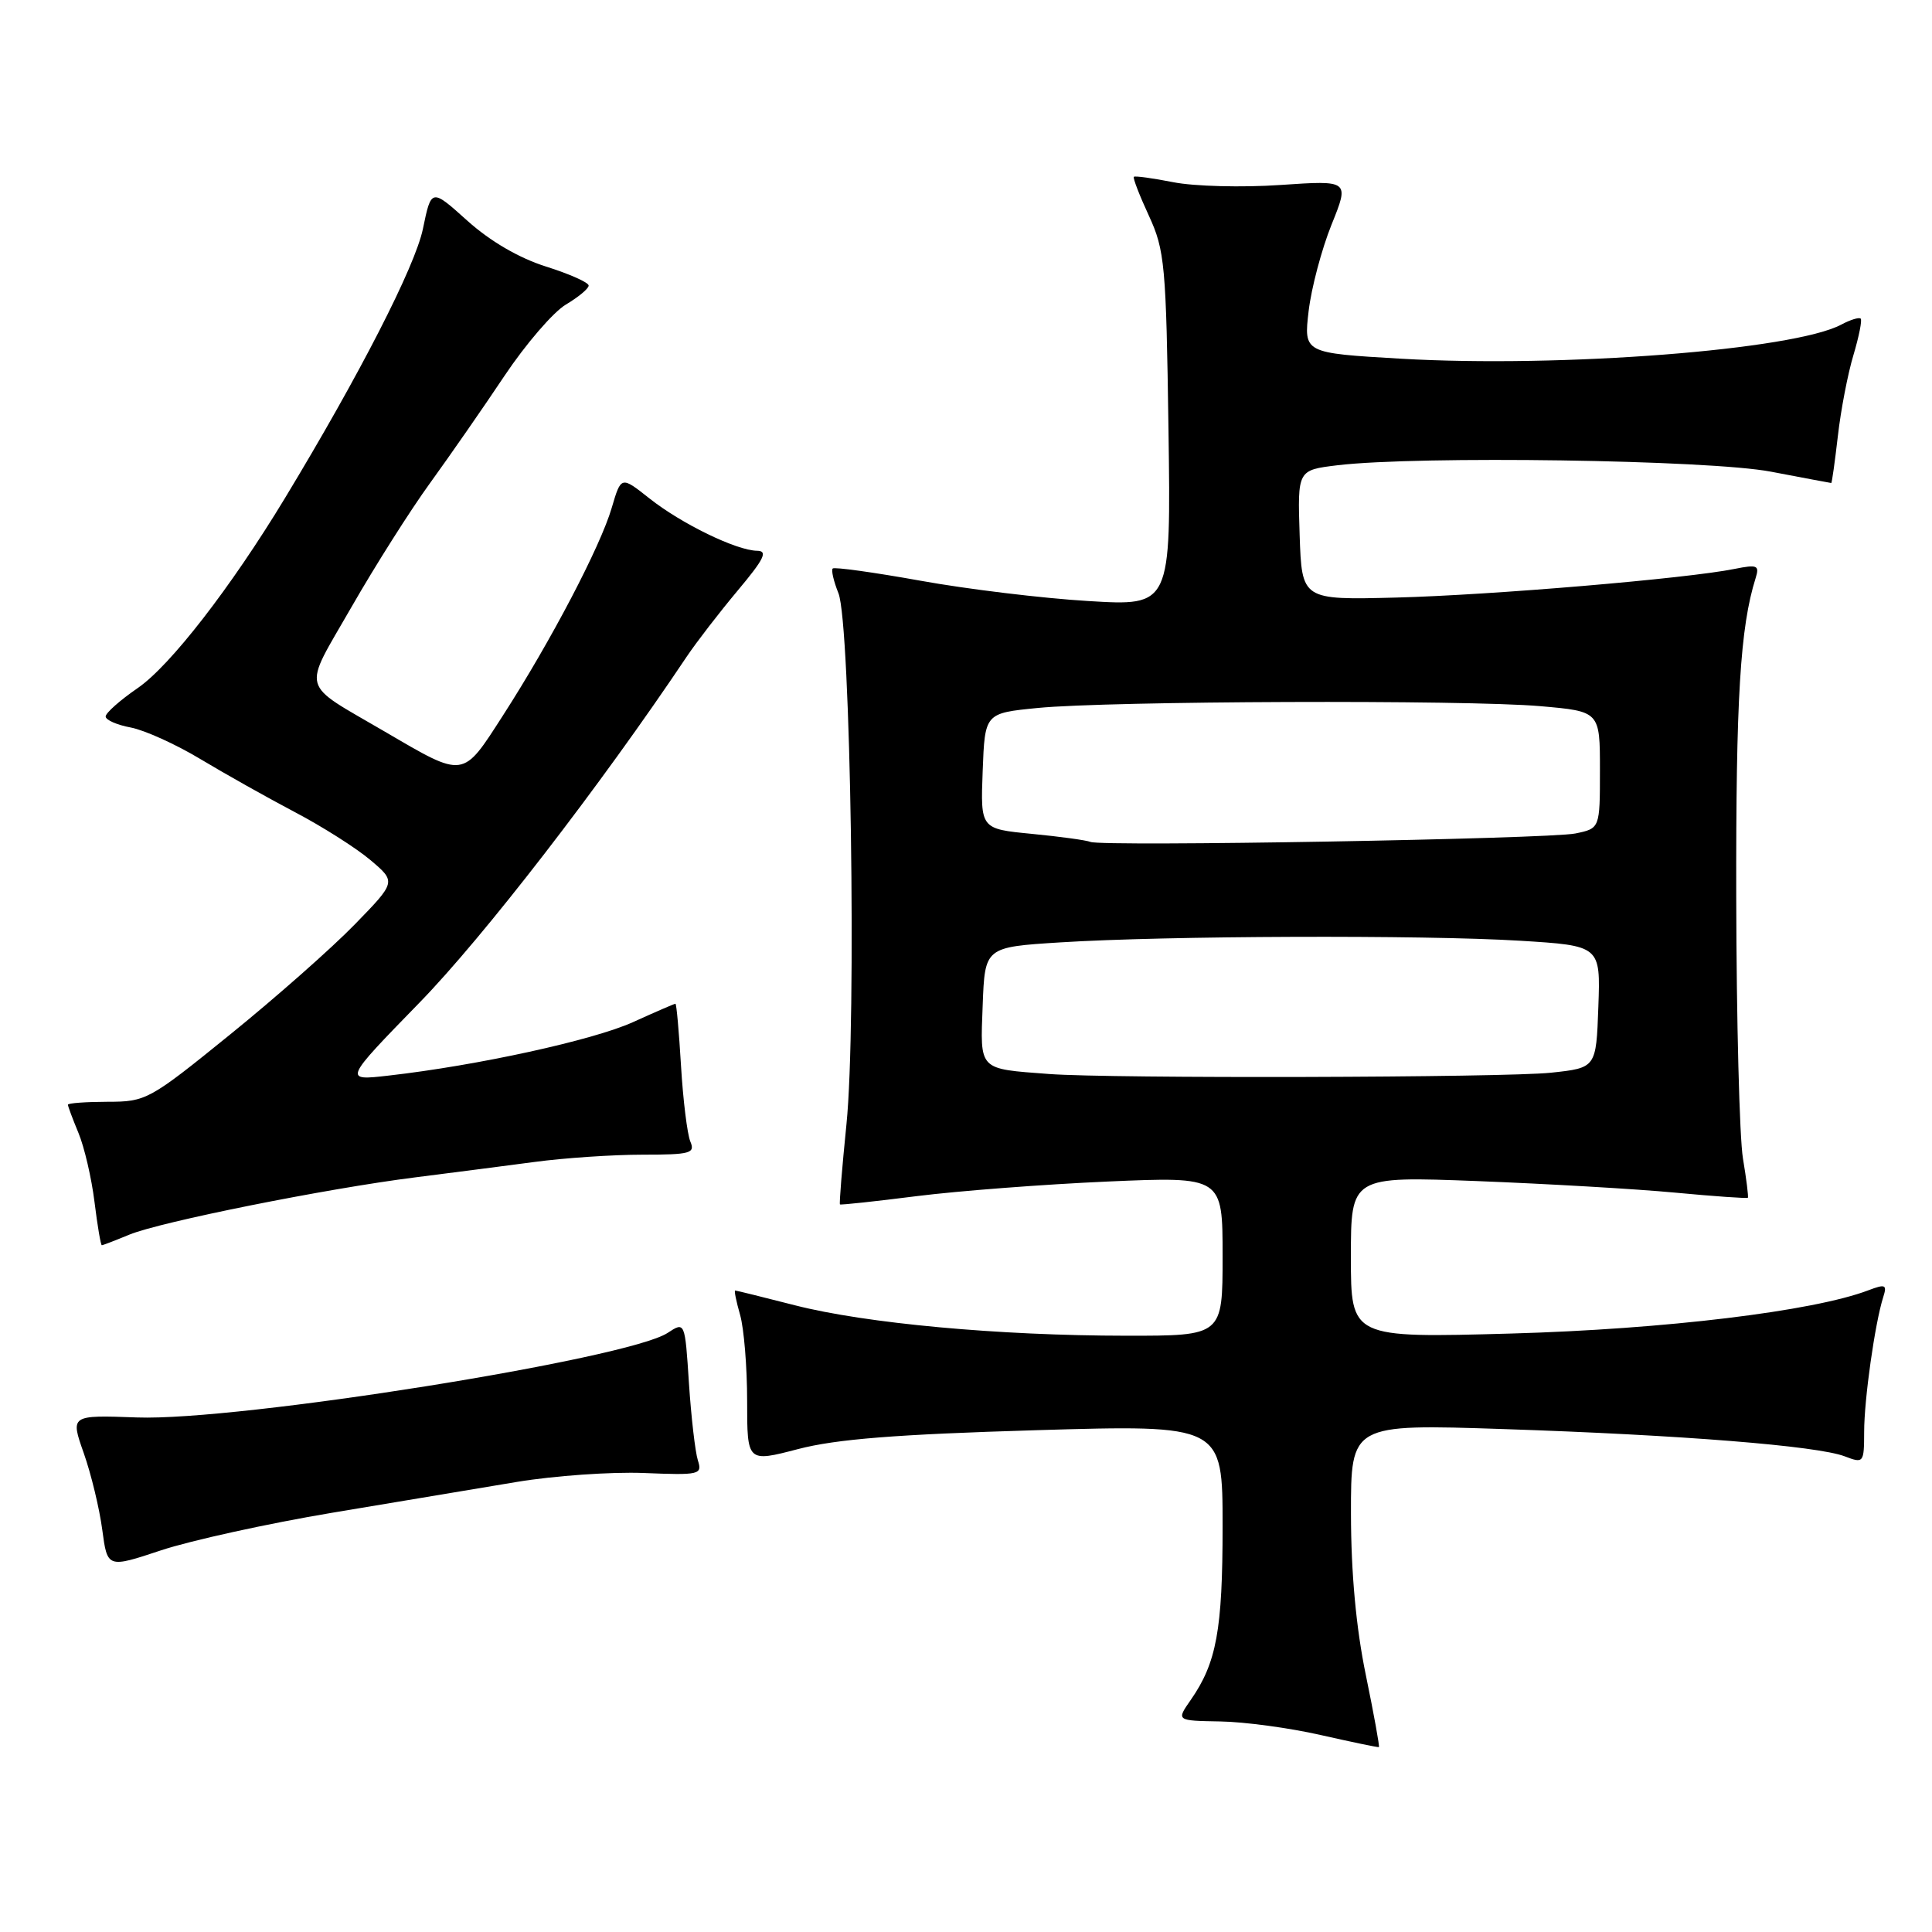 <?xml version="1.0" encoding="UTF-8" standalone="no"?>
<!DOCTYPE svg PUBLIC "-//W3C//DTD SVG 1.1//EN" "http://www.w3.org/Graphics/SVG/1.1/DTD/svg11.dtd" >
<svg xmlns="http://www.w3.org/2000/svg" xmlns:xlink="http://www.w3.org/1999/xlink" version="1.1" viewBox="0 0 256 256">
 <g >
 <path fill="currentColor"
d=" M 180.98 221.95 C 179.69 215.71 179.02 208.45 179.01 200.59 C 179.00 188.69 179.00 188.69 199.25 189.36 C 222.77 190.14 240.77 191.58 244.43 192.97 C 246.94 193.93 247.00 193.85 247.01 189.73 C 247.01 185.42 248.44 175.34 249.53 171.90 C 250.07 170.22 249.84 170.11 247.57 170.97 C 240.28 173.75 220.54 176.13 200.25 176.70 C 179.00 177.29 179.00 177.29 179.00 166.58 C 179.00 155.86 179.00 155.86 195.75 156.50 C 204.96 156.86 216.76 157.54 221.96 158.03 C 227.16 158.52 231.50 158.82 231.60 158.71 C 231.70 158.59 231.41 156.25 230.95 153.50 C 230.49 150.75 230.09 135.17 230.06 118.89 C 230.01 92.58 230.58 83.11 232.63 76.60 C 233.16 74.91 232.86 74.78 229.86 75.38 C 223.57 76.66 197.54 78.86 185.00 79.18 C 172.50 79.50 172.50 79.50 172.21 70.89 C 171.93 62.29 171.93 62.29 177.21 61.65 C 187.92 60.37 226.48 60.93 234.66 62.50 C 238.97 63.32 242.57 64.00 242.65 64.00 C 242.74 64.00 243.13 61.19 243.53 57.75 C 243.92 54.31 244.85 49.50 245.59 47.05 C 246.32 44.60 246.76 42.42 246.55 42.22 C 246.34 42.01 245.18 42.37 243.98 43.01 C 237.70 46.37 206.86 48.76 185.63 47.53 C 172.75 46.78 172.75 46.78 173.40 41.22 C 173.76 38.16 175.13 33.01 176.43 29.78 C 178.81 23.89 178.81 23.89 169.66 24.51 C 164.62 24.86 158.25 24.69 155.50 24.15 C 152.75 23.61 150.38 23.28 150.24 23.43 C 150.09 23.57 150.99 25.90 152.24 28.60 C 154.34 33.16 154.52 35.10 154.83 56.91 C 155.16 80.31 155.16 80.31 144.20 79.64 C 138.17 79.28 128.17 78.07 121.98 76.95 C 115.80 75.84 110.56 75.11 110.34 75.33 C 110.12 75.54 110.46 77.02 111.10 78.61 C 112.72 82.67 113.52 135.61 112.16 148.97 C 111.58 154.72 111.19 159.50 111.30 159.59 C 111.41 159.68 116.00 159.19 121.50 158.49 C 127.00 157.80 138.36 156.93 146.75 156.56 C 162.00 155.90 162.00 155.90 162.00 166.45 C 162.00 177.00 162.00 177.00 149.25 176.99 C 132.30 176.98 114.74 175.36 105.34 172.96 C 101.13 171.88 97.56 171.00 97.41 171.00 C 97.26 171.00 97.56 172.46 98.07 174.24 C 98.58 176.03 99.00 181.15 99.00 185.63 C 99.00 193.77 99.00 193.77 105.75 192.01 C 110.80 190.69 118.75 190.06 137.25 189.51 C 162.00 188.78 162.00 188.78 162.00 202.24 C 162.00 215.98 161.20 220.33 157.78 225.25 C 155.86 228.00 155.86 228.00 161.68 228.10 C 164.88 228.15 170.88 228.96 175.00 229.90 C 179.12 230.83 182.60 231.56 182.71 231.50 C 182.83 231.45 182.05 227.15 180.98 221.95 Z  M 44.00 200.45 C 52.53 199.03 63.55 197.18 68.50 196.36 C 73.45 195.54 81.01 195.01 85.30 195.18 C 92.72 195.48 93.08 195.40 92.47 193.50 C 92.12 192.40 91.59 187.81 91.29 183.31 C 90.76 175.11 90.76 175.11 88.46 176.62 C 83.18 180.08 31.54 188.31 18.16 187.82 C 9.32 187.50 9.32 187.50 11.10 192.55 C 12.08 195.33 13.18 199.90 13.55 202.70 C 14.23 207.79 14.23 207.79 21.36 205.42 C 25.29 204.12 35.47 201.88 44.00 200.45 Z  M 17.13 163.60 C 21.20 161.91 43.24 157.49 55.00 156.01 C 59.67 155.42 66.78 154.50 70.79 153.97 C 74.80 153.43 81.26 153.00 85.15 153.00 C 91.49 153.00 92.14 152.82 91.47 151.25 C 91.07 150.29 90.51 145.79 90.24 141.25 C 89.97 136.71 89.64 133.00 89.50 133.00 C 89.36 133.00 86.82 134.10 83.87 135.44 C 78.59 137.83 63.30 141.18 51.50 142.52 C 45.50 143.21 45.50 143.21 55.59 132.85 C 64.06 124.16 79.51 104.16 91.00 87.00 C 92.29 85.08 95.33 81.14 97.75 78.25 C 101.25 74.08 101.78 73.00 100.33 72.98 C 97.59 72.95 90.29 69.40 86.05 66.04 C 82.30 63.07 82.30 63.07 81.06 67.28 C 79.56 72.41 73.01 84.92 66.64 94.81 C 61.24 103.20 61.61 103.15 51.00 96.95 C 39.62 90.29 40.03 91.84 46.56 80.46 C 49.70 74.98 54.39 67.58 56.99 64.00 C 59.58 60.42 64.02 54.04 66.84 49.81 C 69.66 45.59 73.33 41.33 74.99 40.35 C 76.64 39.37 78.00 38.24 78.00 37.84 C 78.00 37.43 75.46 36.30 72.35 35.32 C 68.77 34.19 64.96 31.97 61.93 29.25 C 57.15 24.95 57.15 24.95 56.04 30.32 C 55.00 35.32 47.65 49.66 37.76 66.00 C 30.60 77.83 22.56 88.21 18.25 91.17 C 15.91 92.78 14.00 94.47 14.00 94.94 C 14.00 95.40 15.50 96.06 17.33 96.40 C 19.16 96.75 23.32 98.63 26.57 100.59 C 29.82 102.54 35.44 105.70 39.07 107.61 C 42.69 109.51 47.20 112.37 49.08 113.96 C 52.50 116.85 52.50 116.85 47.00 122.50 C 43.98 125.61 36.55 132.17 30.50 137.07 C 19.78 145.76 19.36 145.99 14.25 145.99 C 11.36 146.00 9.00 146.17 9.00 146.38 C 9.00 146.59 9.63 148.27 10.40 150.13 C 11.17 151.98 12.13 156.09 12.52 159.25 C 12.91 162.41 13.35 165.00 13.49 165.00 C 13.64 165.00 15.27 164.37 17.13 163.60 Z  M 139.00 142.31 C 129.58 141.60 129.88 141.91 130.21 133.22 C 130.50 125.50 130.50 125.50 140.50 124.87 C 154.40 123.99 188.54 123.87 201.38 124.65 C 212.08 125.31 212.08 125.31 211.79 133.40 C 211.50 141.50 211.50 141.50 205.50 142.14 C 199.39 142.79 147.19 142.93 139.00 142.31 Z  M 144.50 111.56 C 143.95 111.33 140.44 110.85 136.71 110.49 C 129.92 109.83 129.92 109.83 130.21 102.17 C 130.50 94.50 130.50 94.50 137.50 93.81 C 146.93 92.88 194.23 92.71 204.09 93.57 C 212.00 94.26 212.00 94.26 212.00 102.02 C 212.00 109.77 212.00 109.77 208.75 110.44 C 205.15 111.17 146.09 112.20 144.50 111.56 Z "/>
</g>
</svg>
